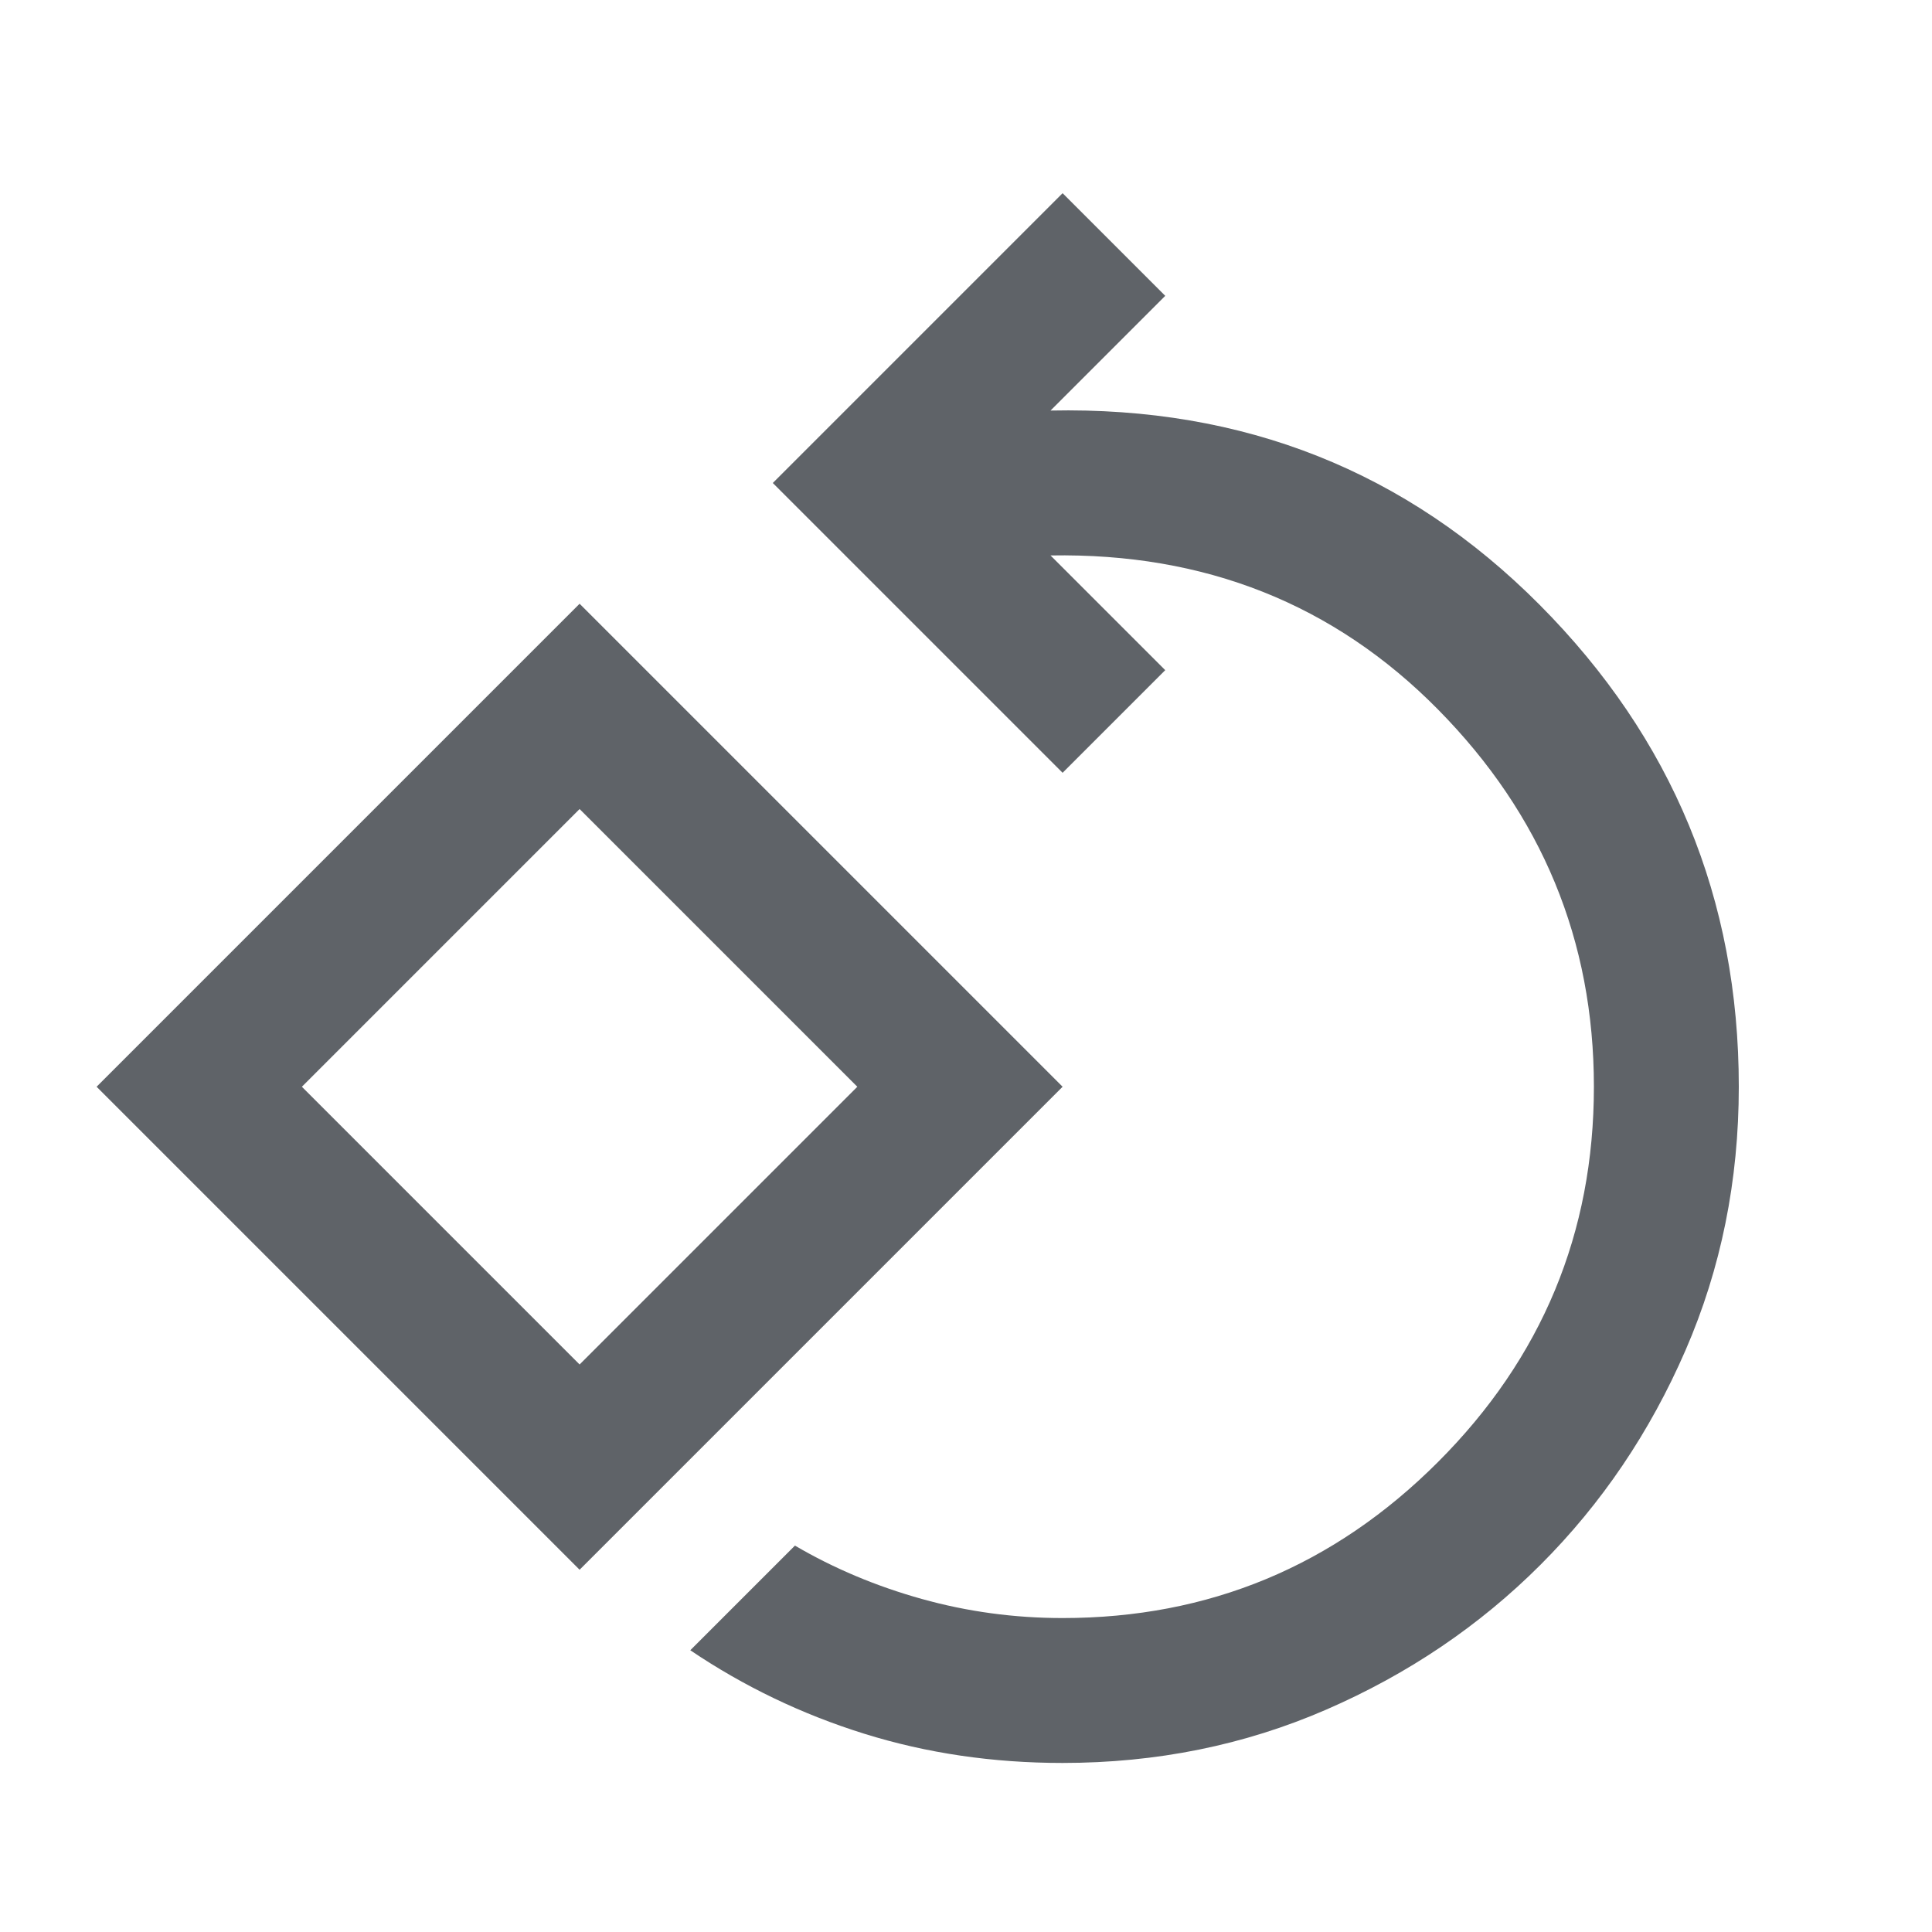 <svg xmlns="http://www.w3.org/2000/svg" height="20px" viewBox="0 -960 960 960" width="20px" fill="#5f6368"><path d="M528-84q-52 0-98.5-14.5T343-140l52-52q29 17 63 26.5t70 9.5q109 0 186.5-77.5T792-420q0-109-77.5-187.5T522-684l57 57-51 51-144-144 144-144 51 51-57 57q144-3 243 96.5T864-420q0 70-26.5 131t-72 106.5Q720-137 659-110.5T528-84Zm-240-96L48-420l240-240 240 240-240 240Zm0-102 138-138-138-138-138 138 138 138Zm0-138Z"/></svg>